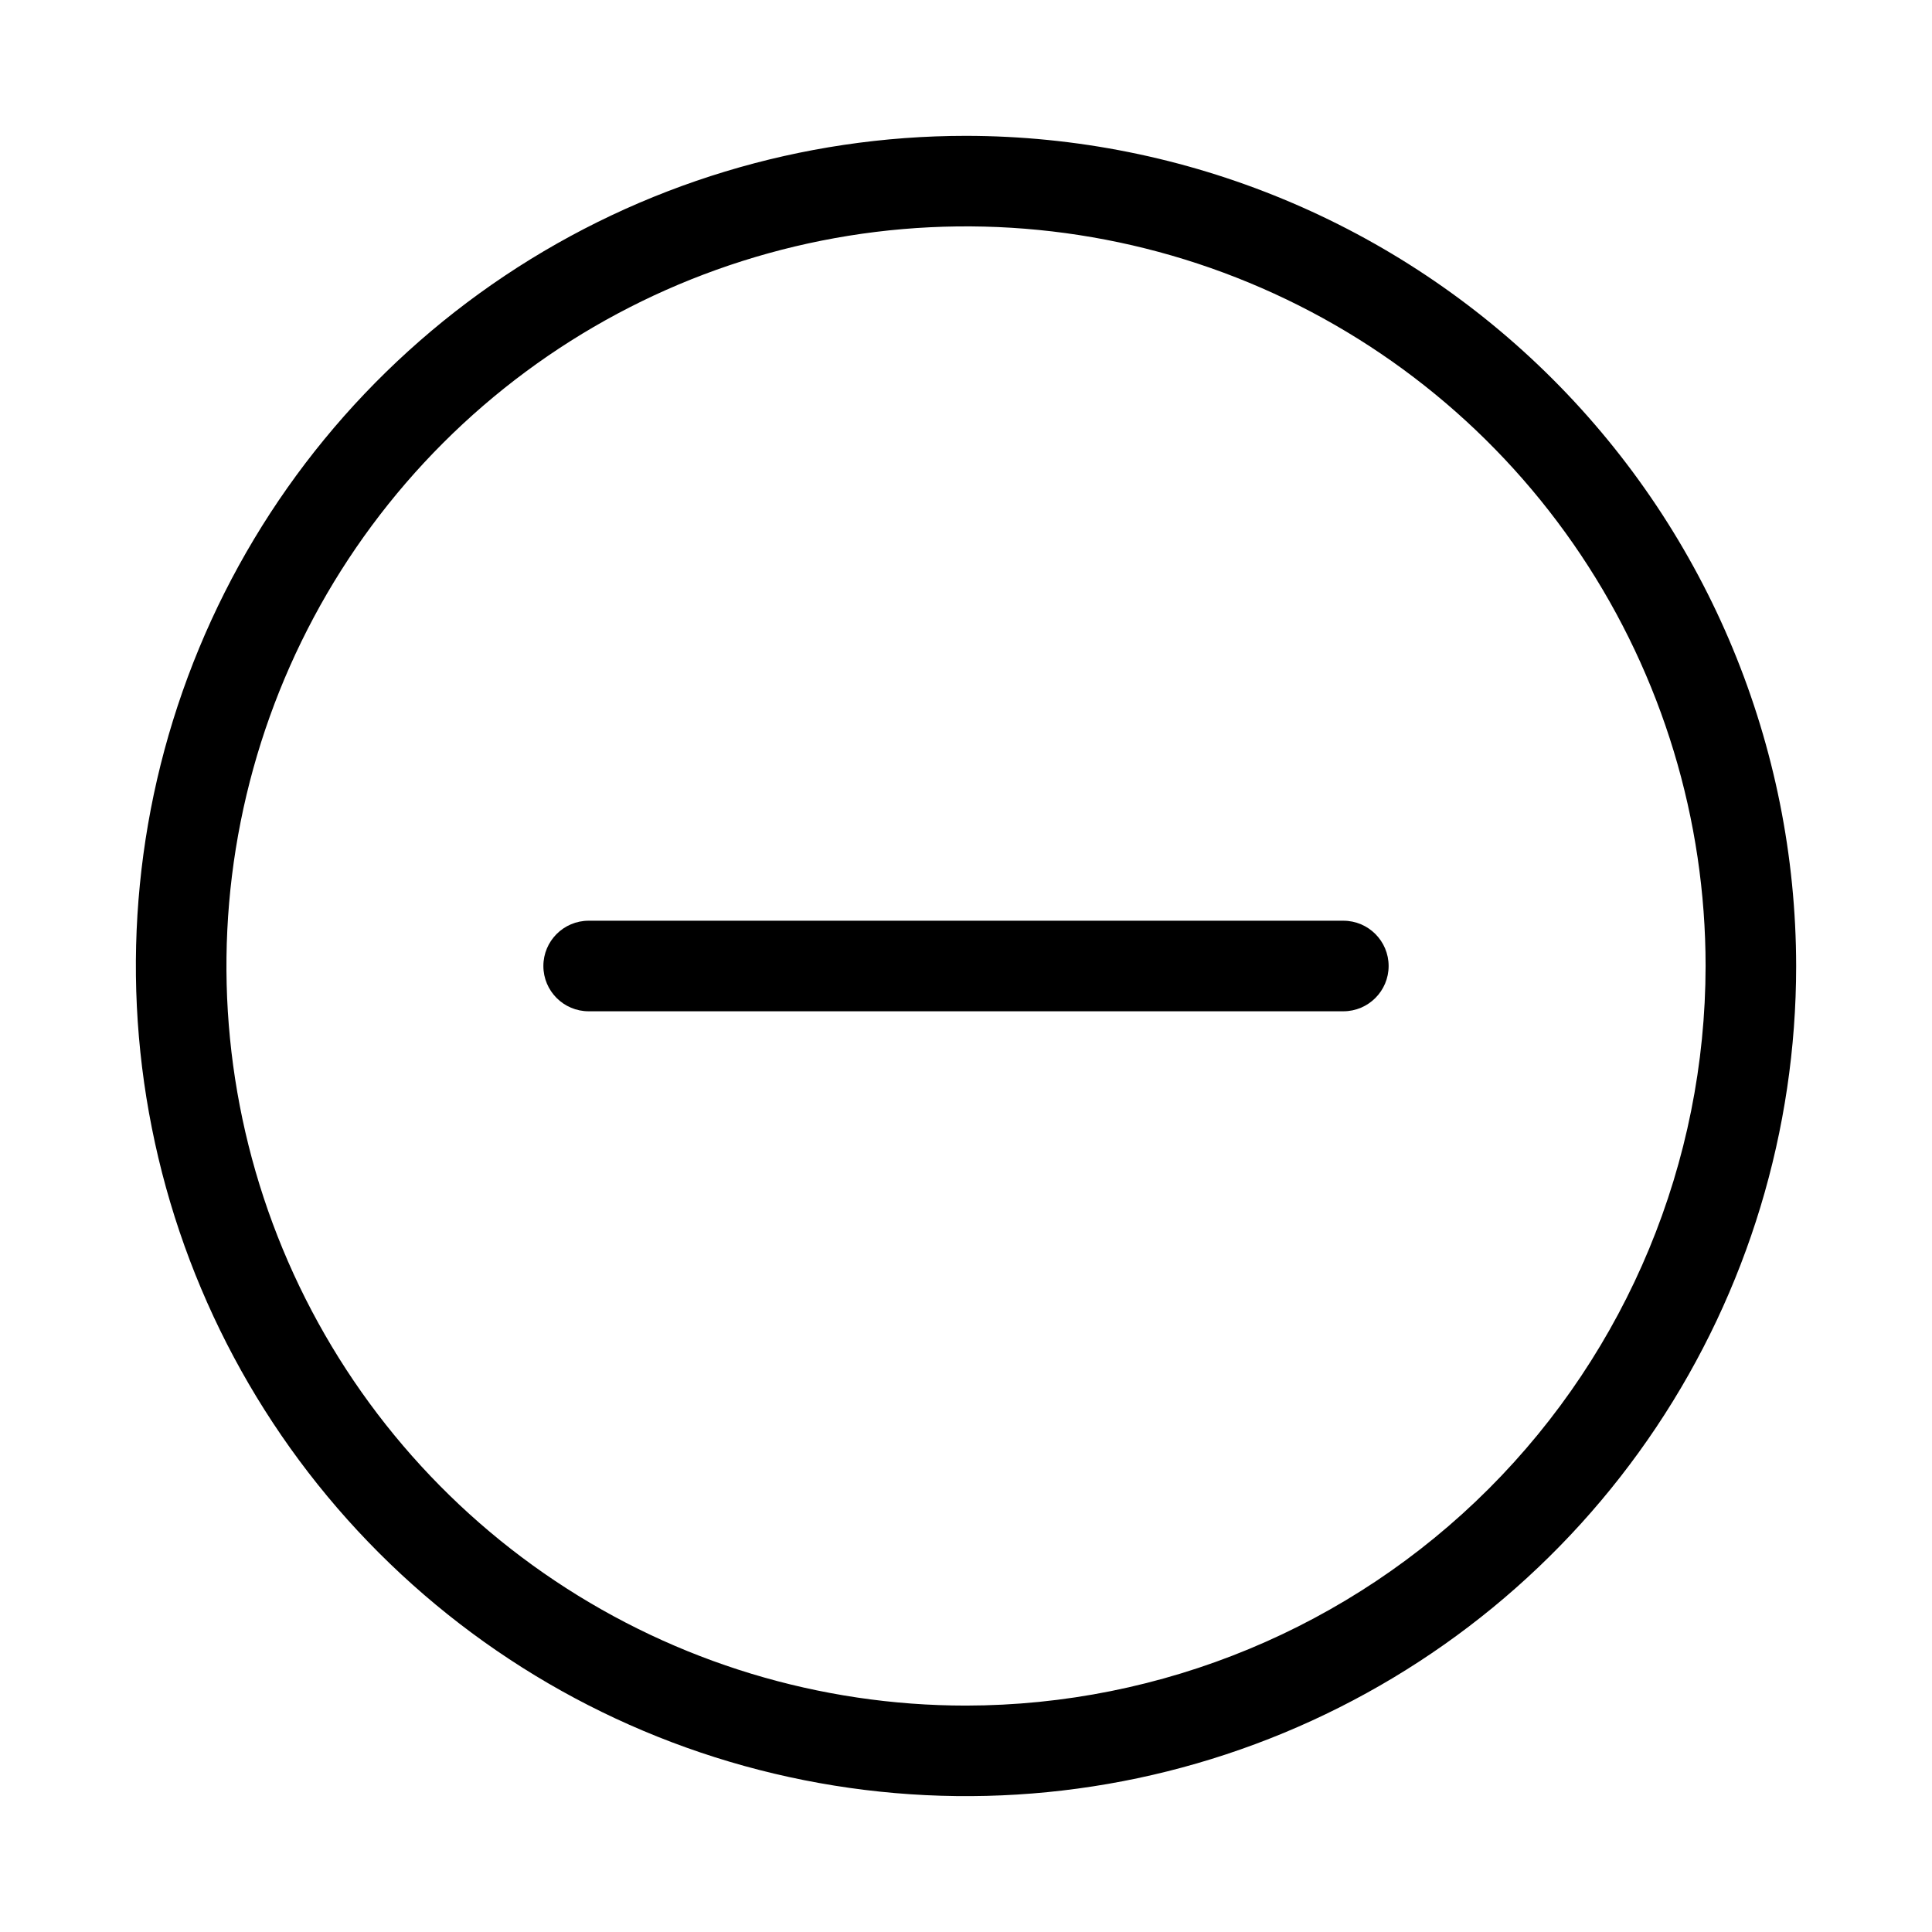 <svg width="32" height="32" viewBox="0 0 32 32" fill="none" xmlns="http://www.w3.org/2000/svg">
<path d="M9.75 15.25C9.336 15.25 9 15.586 9 16C9 16.414 9.336 16.75 9.75 16.75H22.25C22.664 16.75 23 16.414 23 16C23 15.586 22.664 15.25 22.25 15.25H9.75Z" fill="black"/>
<path fill-rule="evenodd" clip-rule="evenodd" d="M8.361 4.567C10.623 3.056 13.281 2.25 16 2.25C19.646 2.254 23.141 3.704 25.719 6.281C28.297 8.859 29.746 12.354 29.75 16C29.75 18.719 28.944 21.378 27.433 23.639C25.922 25.9 23.775 27.662 21.262 28.703C18.75 29.744 15.985 30.016 13.318 29.485C10.651 28.955 8.201 27.645 6.278 25.722C4.355 23.799 3.045 21.349 2.515 18.682C1.984 16.015 2.256 13.25 3.297 10.738C4.338 8.225 6.1 6.078 8.361 4.567ZM9.195 26.185C11.209 27.531 13.578 28.25 16 28.25C19.248 28.246 22.362 26.954 24.659 24.658C26.955 22.361 28.247 19.247 28.25 16C28.25 13.577 27.532 11.209 26.186 9.194C24.84 7.179 22.927 5.609 20.688 4.682C18.45 3.755 15.987 3.512 13.611 3.985C11.234 4.458 9.052 5.624 7.338 7.338C5.625 9.051 4.459 11.234 3.986 13.61C3.513 15.986 3.756 18.449 4.683 20.688C5.61 22.926 7.18 24.839 9.195 26.185Z" fill="black"/>
</svg>
